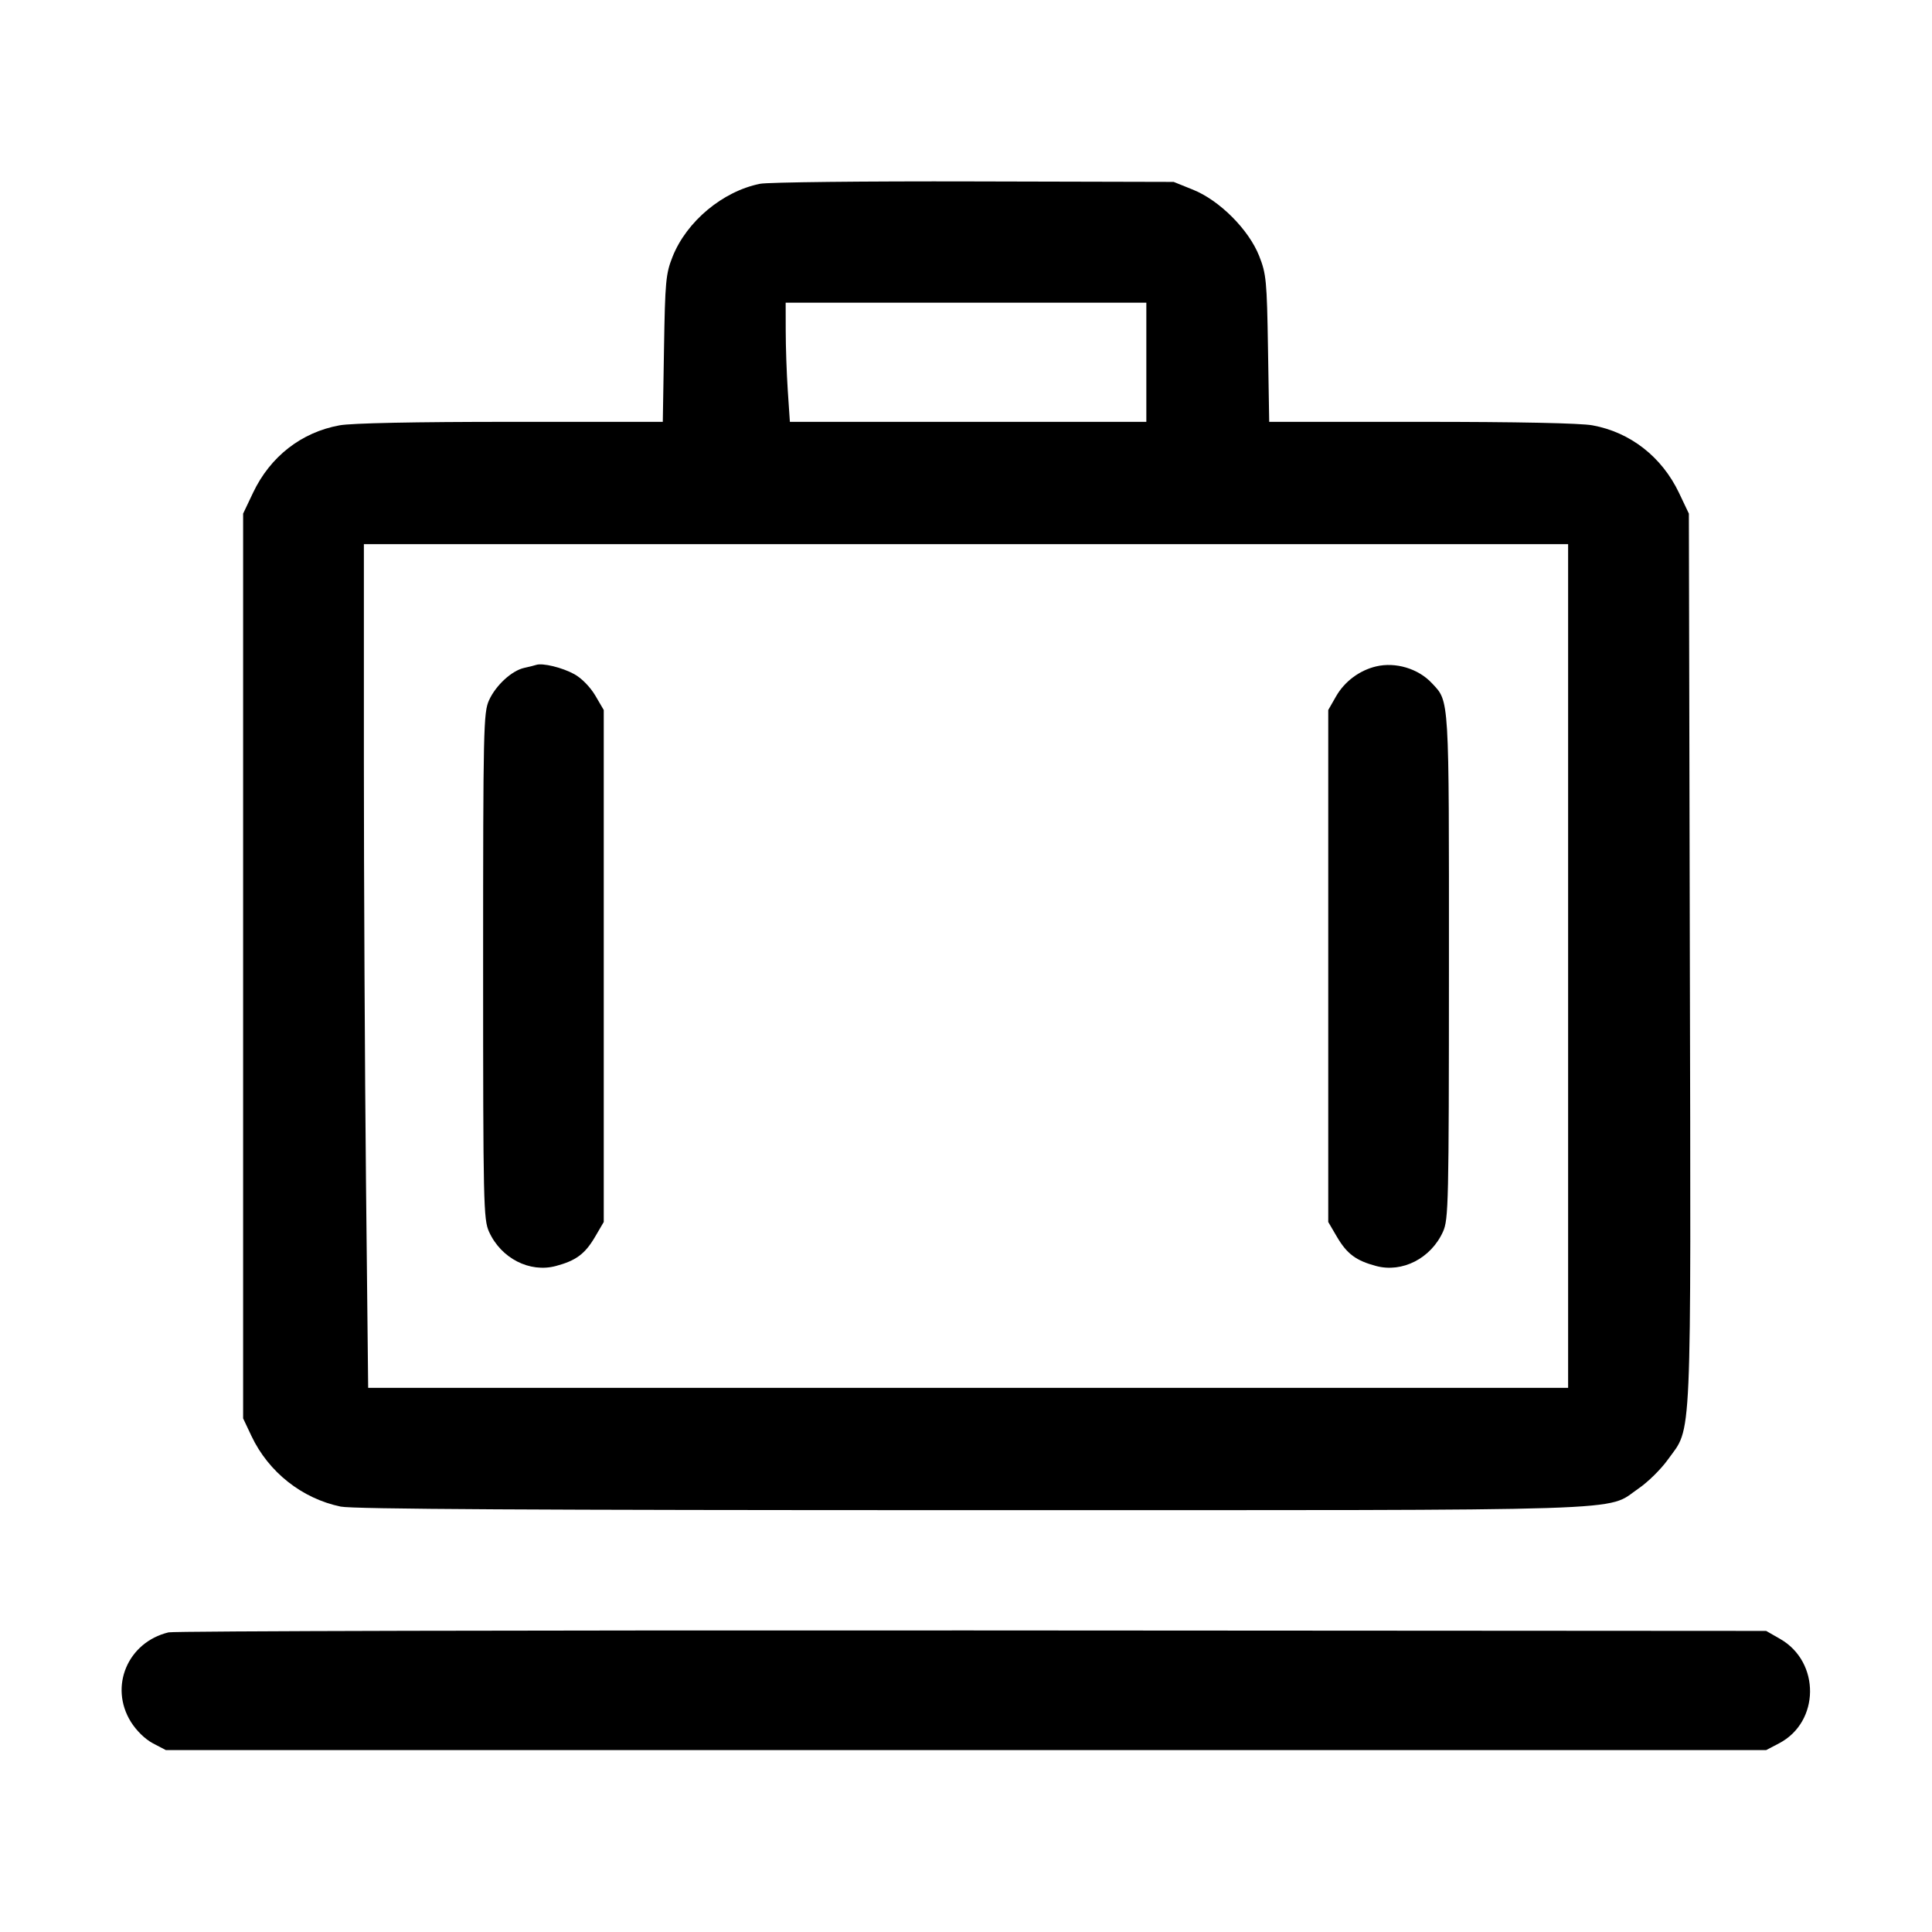 <svg id="icon" height="32" viewBox="0 0 32 32" width="32" xmlns="http://www.w3.org/2000/svg"><path d="M12.589 3.044 C 11.970 3.168,11.372 3.667,11.139 4.254 C 11.028 4.534,11.016 4.663,10.998 5.773 L 10.978 6.987 8.459 6.987 C 6.875 6.987,5.822 7.008,5.623 7.045 C 4.992 7.160,4.476 7.562,4.192 8.160 L 4.027 8.507 4.027 16.000 L 4.027 23.493 4.166 23.787 C 4.449 24.383,5.001 24.820,5.643 24.954 C 5.844 24.996,8.850 25.013,16.071 25.013 C 27.337 25.013,26.578 25.038,27.137 24.656 C 27.293 24.550,27.512 24.334,27.624 24.177 C 28.029 23.612,28.007 24.112,27.989 15.867 L 27.973 8.507 27.808 8.160 C 27.523 7.565,27.002 7.159,26.377 7.045 C 26.178 7.008,25.125 6.987,23.541 6.987 L 21.022 6.987 21.002 5.773 C 20.984 4.648,20.973 4.537,20.856 4.240 C 20.683 3.803,20.200 3.319,19.760 3.142 L 19.440 3.013 16.133 3.005 C 14.315 3.000,12.720 3.018,12.589 3.044 M18.987 6.000 L 18.987 6.987 16.035 6.987 L 13.083 6.987 13.048 6.467 C 13.029 6.181,13.014 5.737,13.014 5.480 L 13.013 5.013 16.000 5.013 L 18.987 5.013 18.987 6.000 M25.973 16.000 L 25.973 22.987 16.035 22.987 L 6.098 22.987 6.062 19.587 C 6.043 17.717,6.027 14.573,6.027 12.600 L 6.027 9.013 16.000 9.013 L 25.973 9.013 25.973 16.000 M8.880 11.013 C 8.851 11.023,8.763 11.045,8.684 11.062 C 8.477 11.107,8.213 11.350,8.100 11.598 C 8.008 11.801,8.002 12.052,8.002 16.000 C 8.002 19.948,8.008 20.199,8.100 20.402 C 8.300 20.843,8.774 21.085,9.207 20.969 C 9.540 20.880,9.689 20.770,9.856 20.486 L 10.000 20.240 10.000 16.000 L 10.000 11.760 9.859 11.519 C 9.775 11.378,9.633 11.232,9.512 11.166 C 9.312 11.056,8.987 10.977,8.880 11.013 M22.792 11.038 C 22.518 11.103,22.271 11.287,22.131 11.531 L 22.000 11.760 22.000 16.000 L 22.000 20.240 22.144 20.486 C 22.311 20.770,22.460 20.880,22.793 20.969 C 23.226 21.085,23.700 20.843,23.900 20.402 C 23.992 20.199,23.998 19.947,23.999 16.012 C 24.000 11.496,24.008 11.627,23.717 11.316 C 23.492 11.074,23.115 10.961,22.792 11.038 M2.792 27.037 C 2.115 27.200,1.805 27.934,2.167 28.518 C 2.260 28.667,2.404 28.807,2.533 28.875 L 2.747 28.987 16.000 28.987 L 29.253 28.987 29.467 28.875 C 30.143 28.522,30.153 27.529,29.485 27.146 L 29.253 27.013 16.107 27.005 C 8.876 27.001,2.885 27.015,2.792 27.037 " fill="currentColor" stroke="none" fill-rule="evenodd"></path></svg>